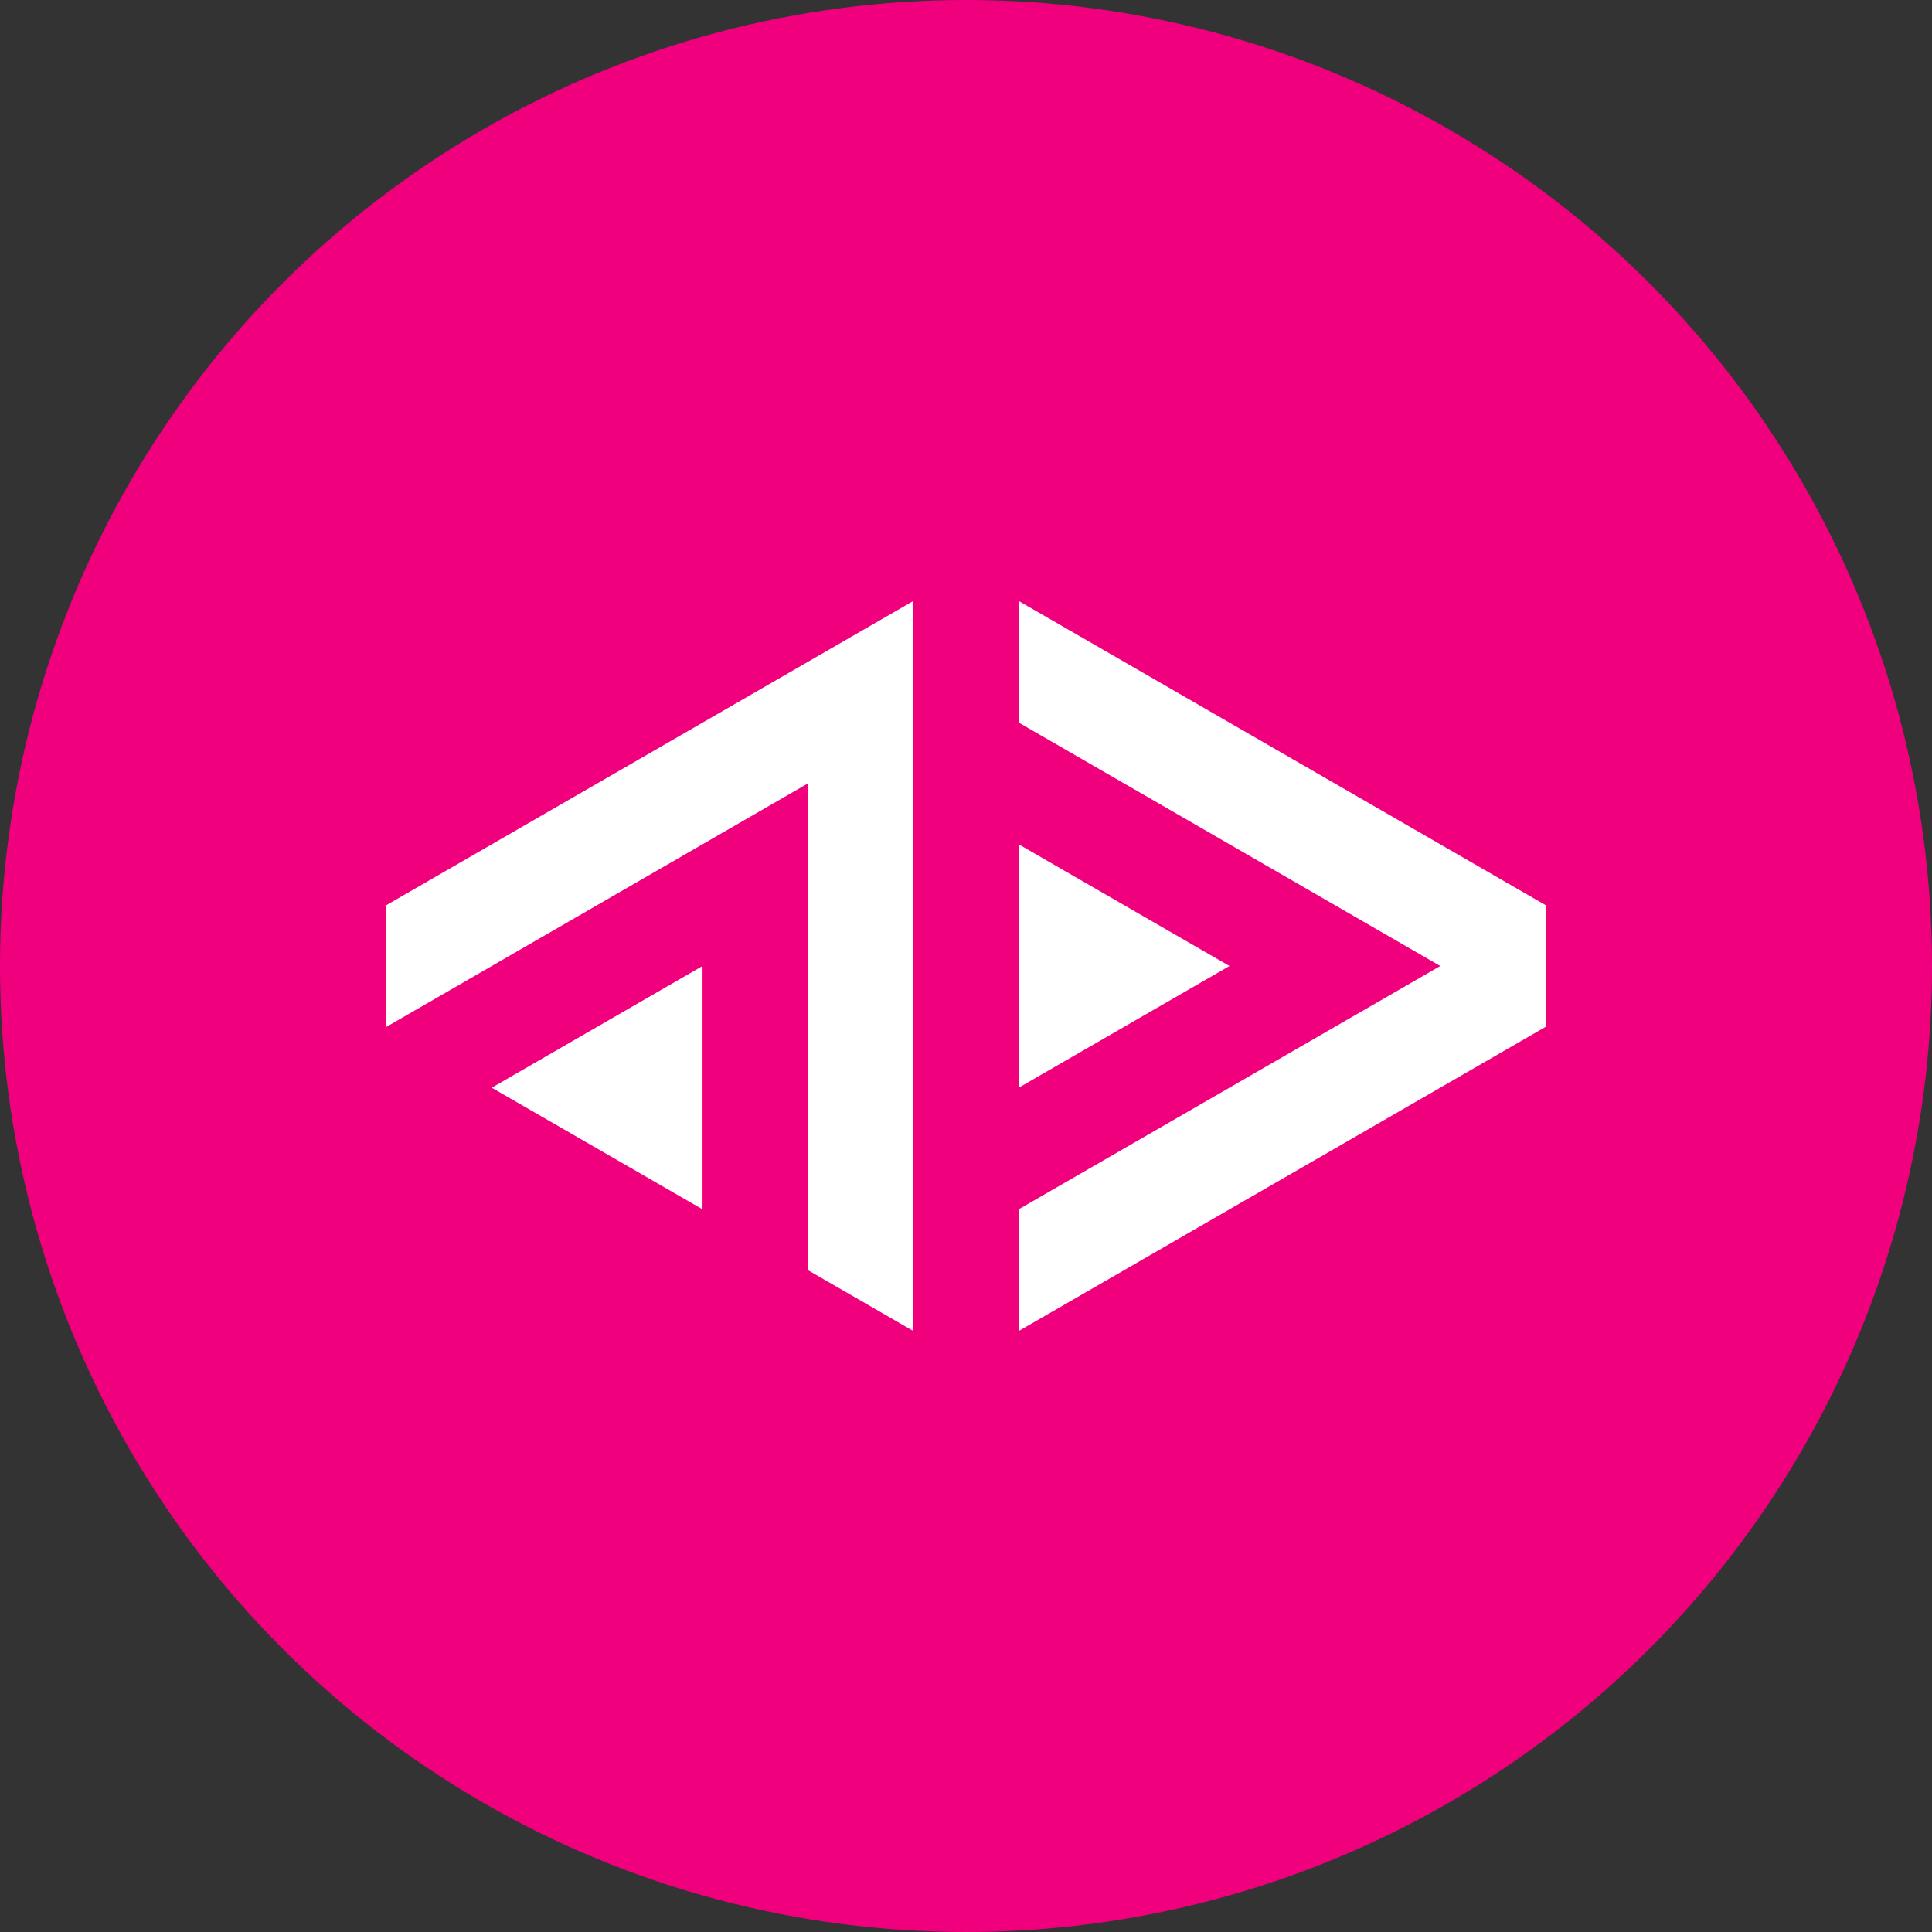 <?xml version="1.0" encoding="utf-8"?>
<svg role="img" viewBox="0 0 24 24" xmlns="http://www.w3.org/2000/svg">
	<rect x="0" y="0" width="24" height="24" fill="#333333" stroke="none"/>
	<title>ActivityPub</title>
	<circle cx="12" cy="12" r="12" fill="#F1007E"></circle>
	<path d="M10.91 4.442L0 10.74v2.52L8.727 8.22v10.077l2.182 1.26zM6.545 12l-4.364 2.52 4.364 2.518zm6.545-2.52L17.455 12l-4.364 2.52zm0-5.038L24 10.74v2.52l-10.91 6.298v-2.52L21.819 12 13.091 6.96z" transform="translate(4.8, 4.8) scale(0.6)" fill="white"></path>
</svg>